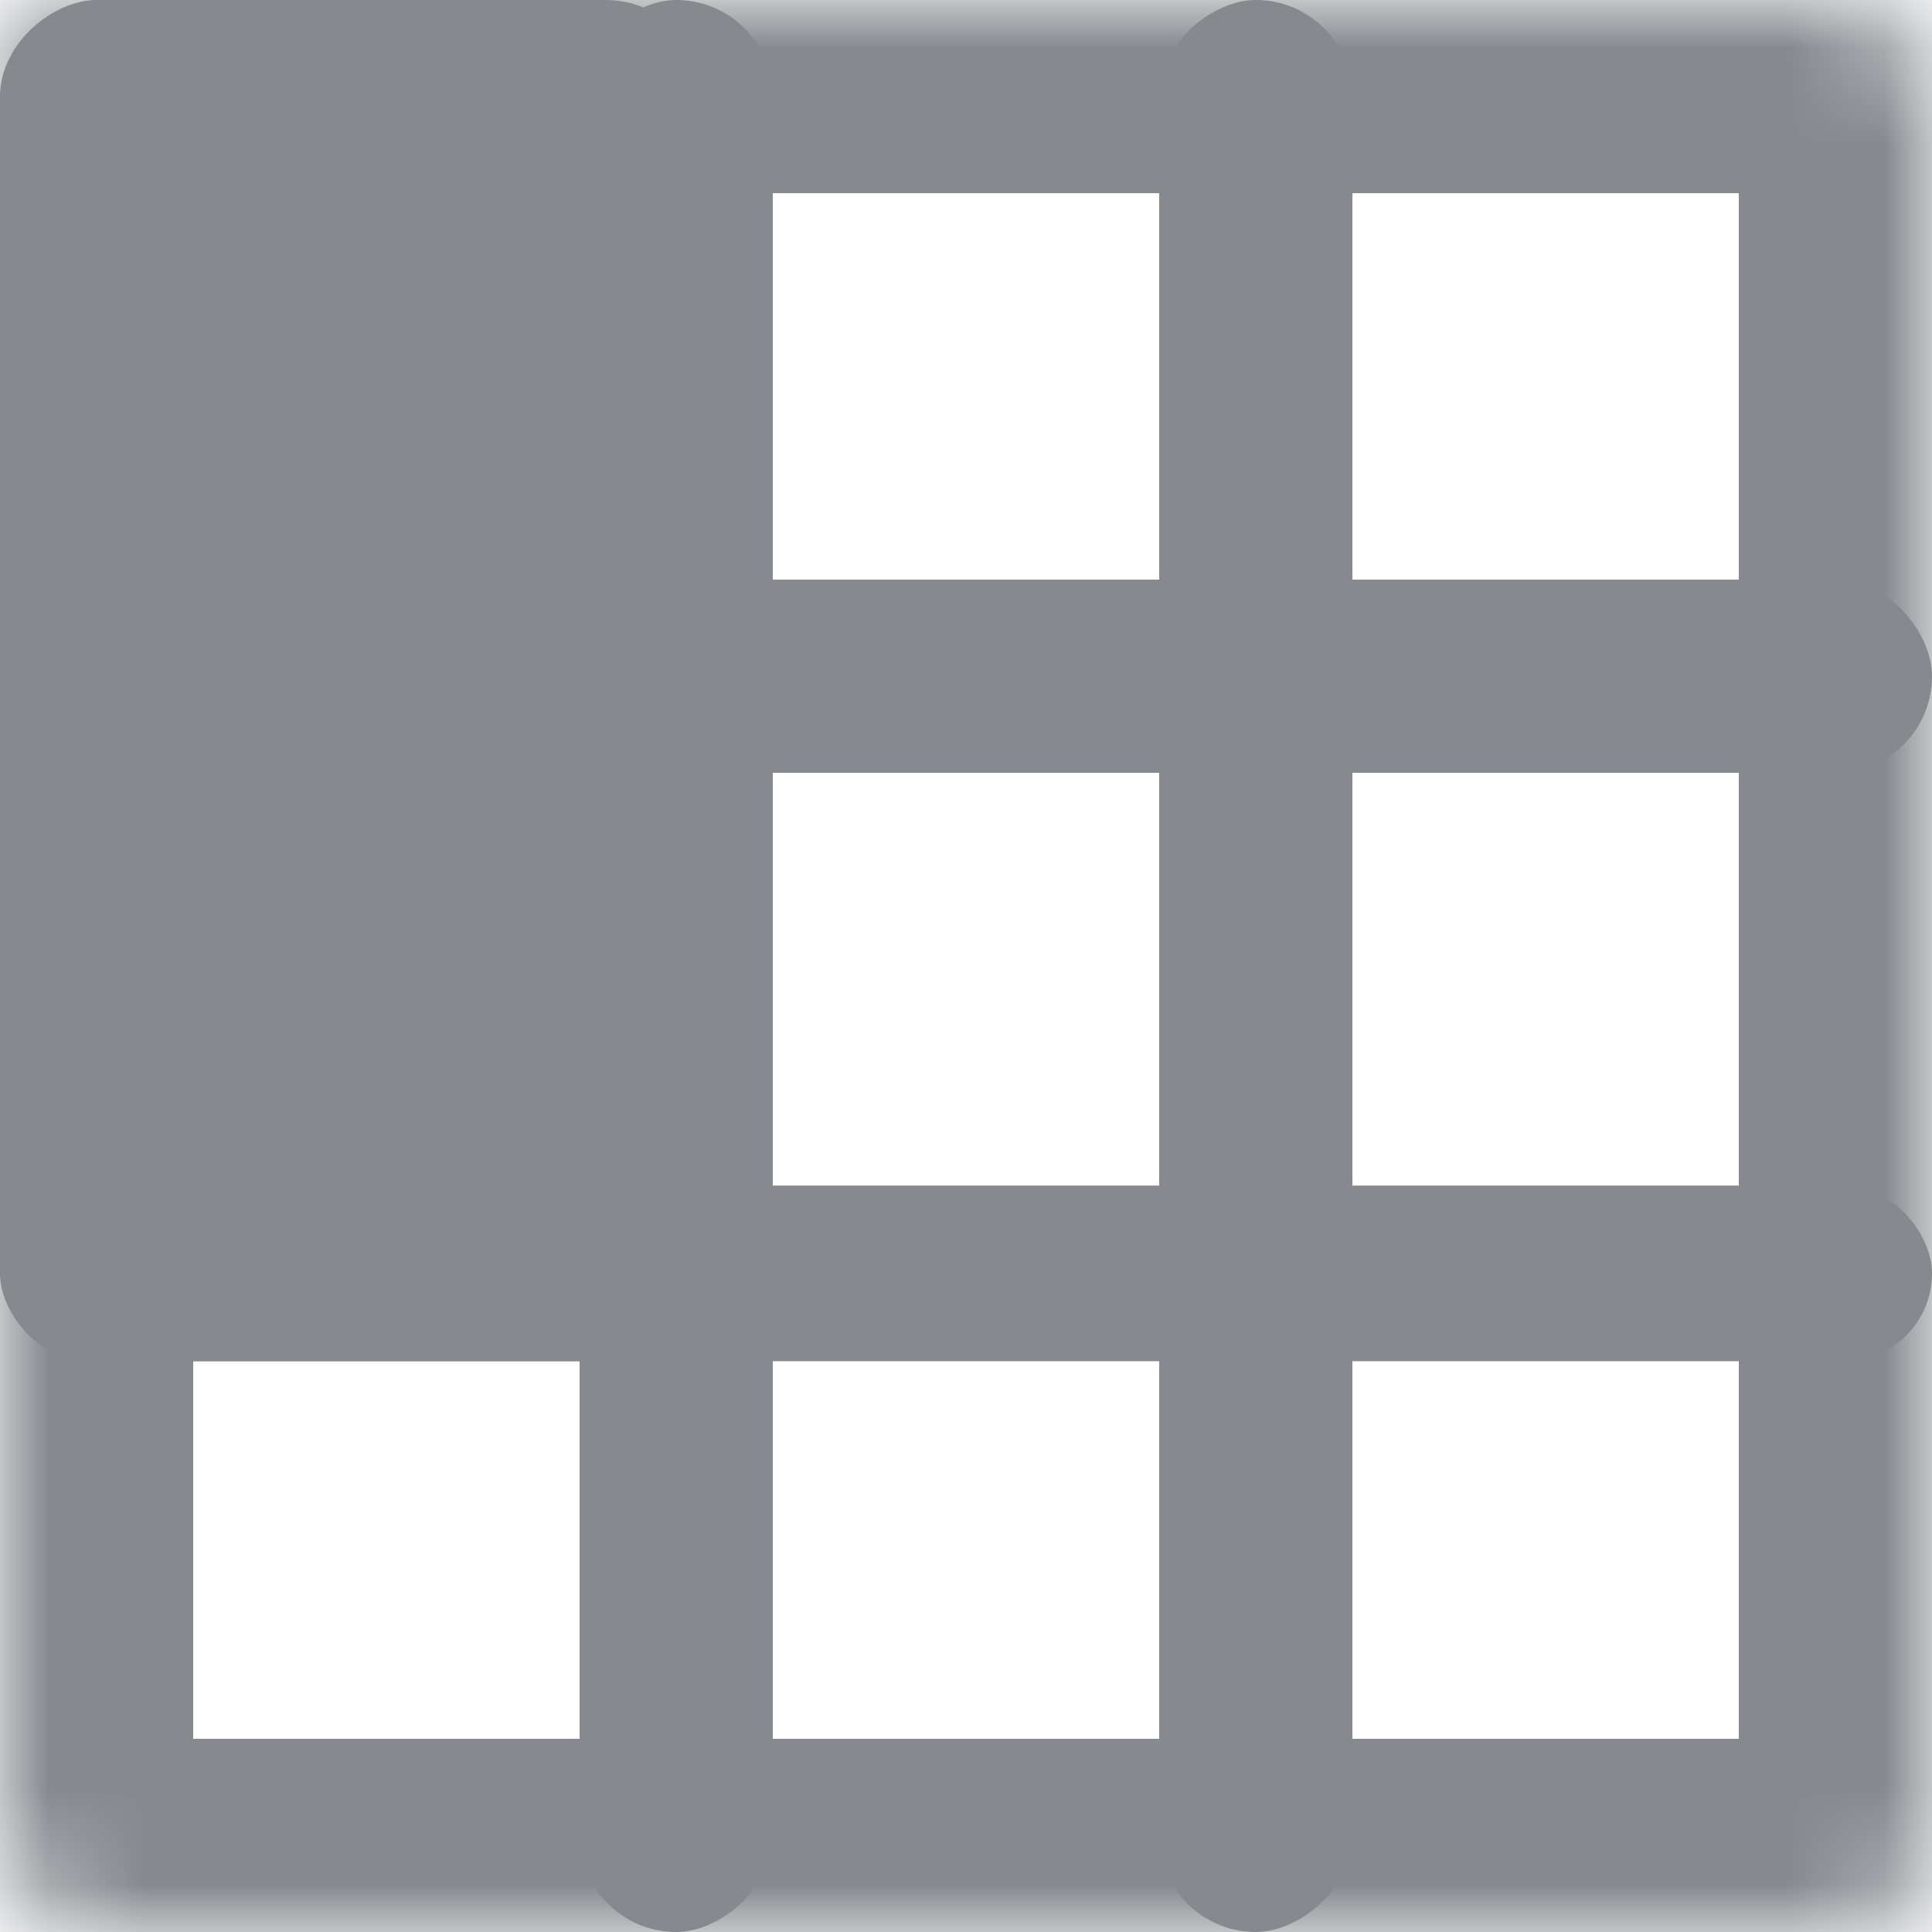 <svg width="20" height="20" viewBox="0 0 20 20" fill="none" xmlns="http://www.w3.org/2000/svg">
<mask id="path-1-inside-1" fill="white">
<rect width="20" height="20" rx="1"/>
</mask>
<rect width="20" height="20" rx="1" stroke="#868A8F" stroke-width="4" mask="url(#path-1-inside-1)"/>
<rect y="6" width="20" height="2" rx="1" fill="#868A8F"/>
<rect y="12.273" width="20" height="1.818" rx="0.909" fill="#868A8F"/>
<rect y="14.091" width="14.091" height="7.273" rx="1" transform="rotate(-90 0 14.091)" fill="#868A8F"/>
<rect x="12" y="20" width="20" height="2" rx="1" transform="rotate(-90 12 20)" fill="#868A8F"/>
<rect x="6" y="20" width="20" height="2" rx="1" transform="rotate(-90 6 20)" fill="#868A8F"/>
</svg>
